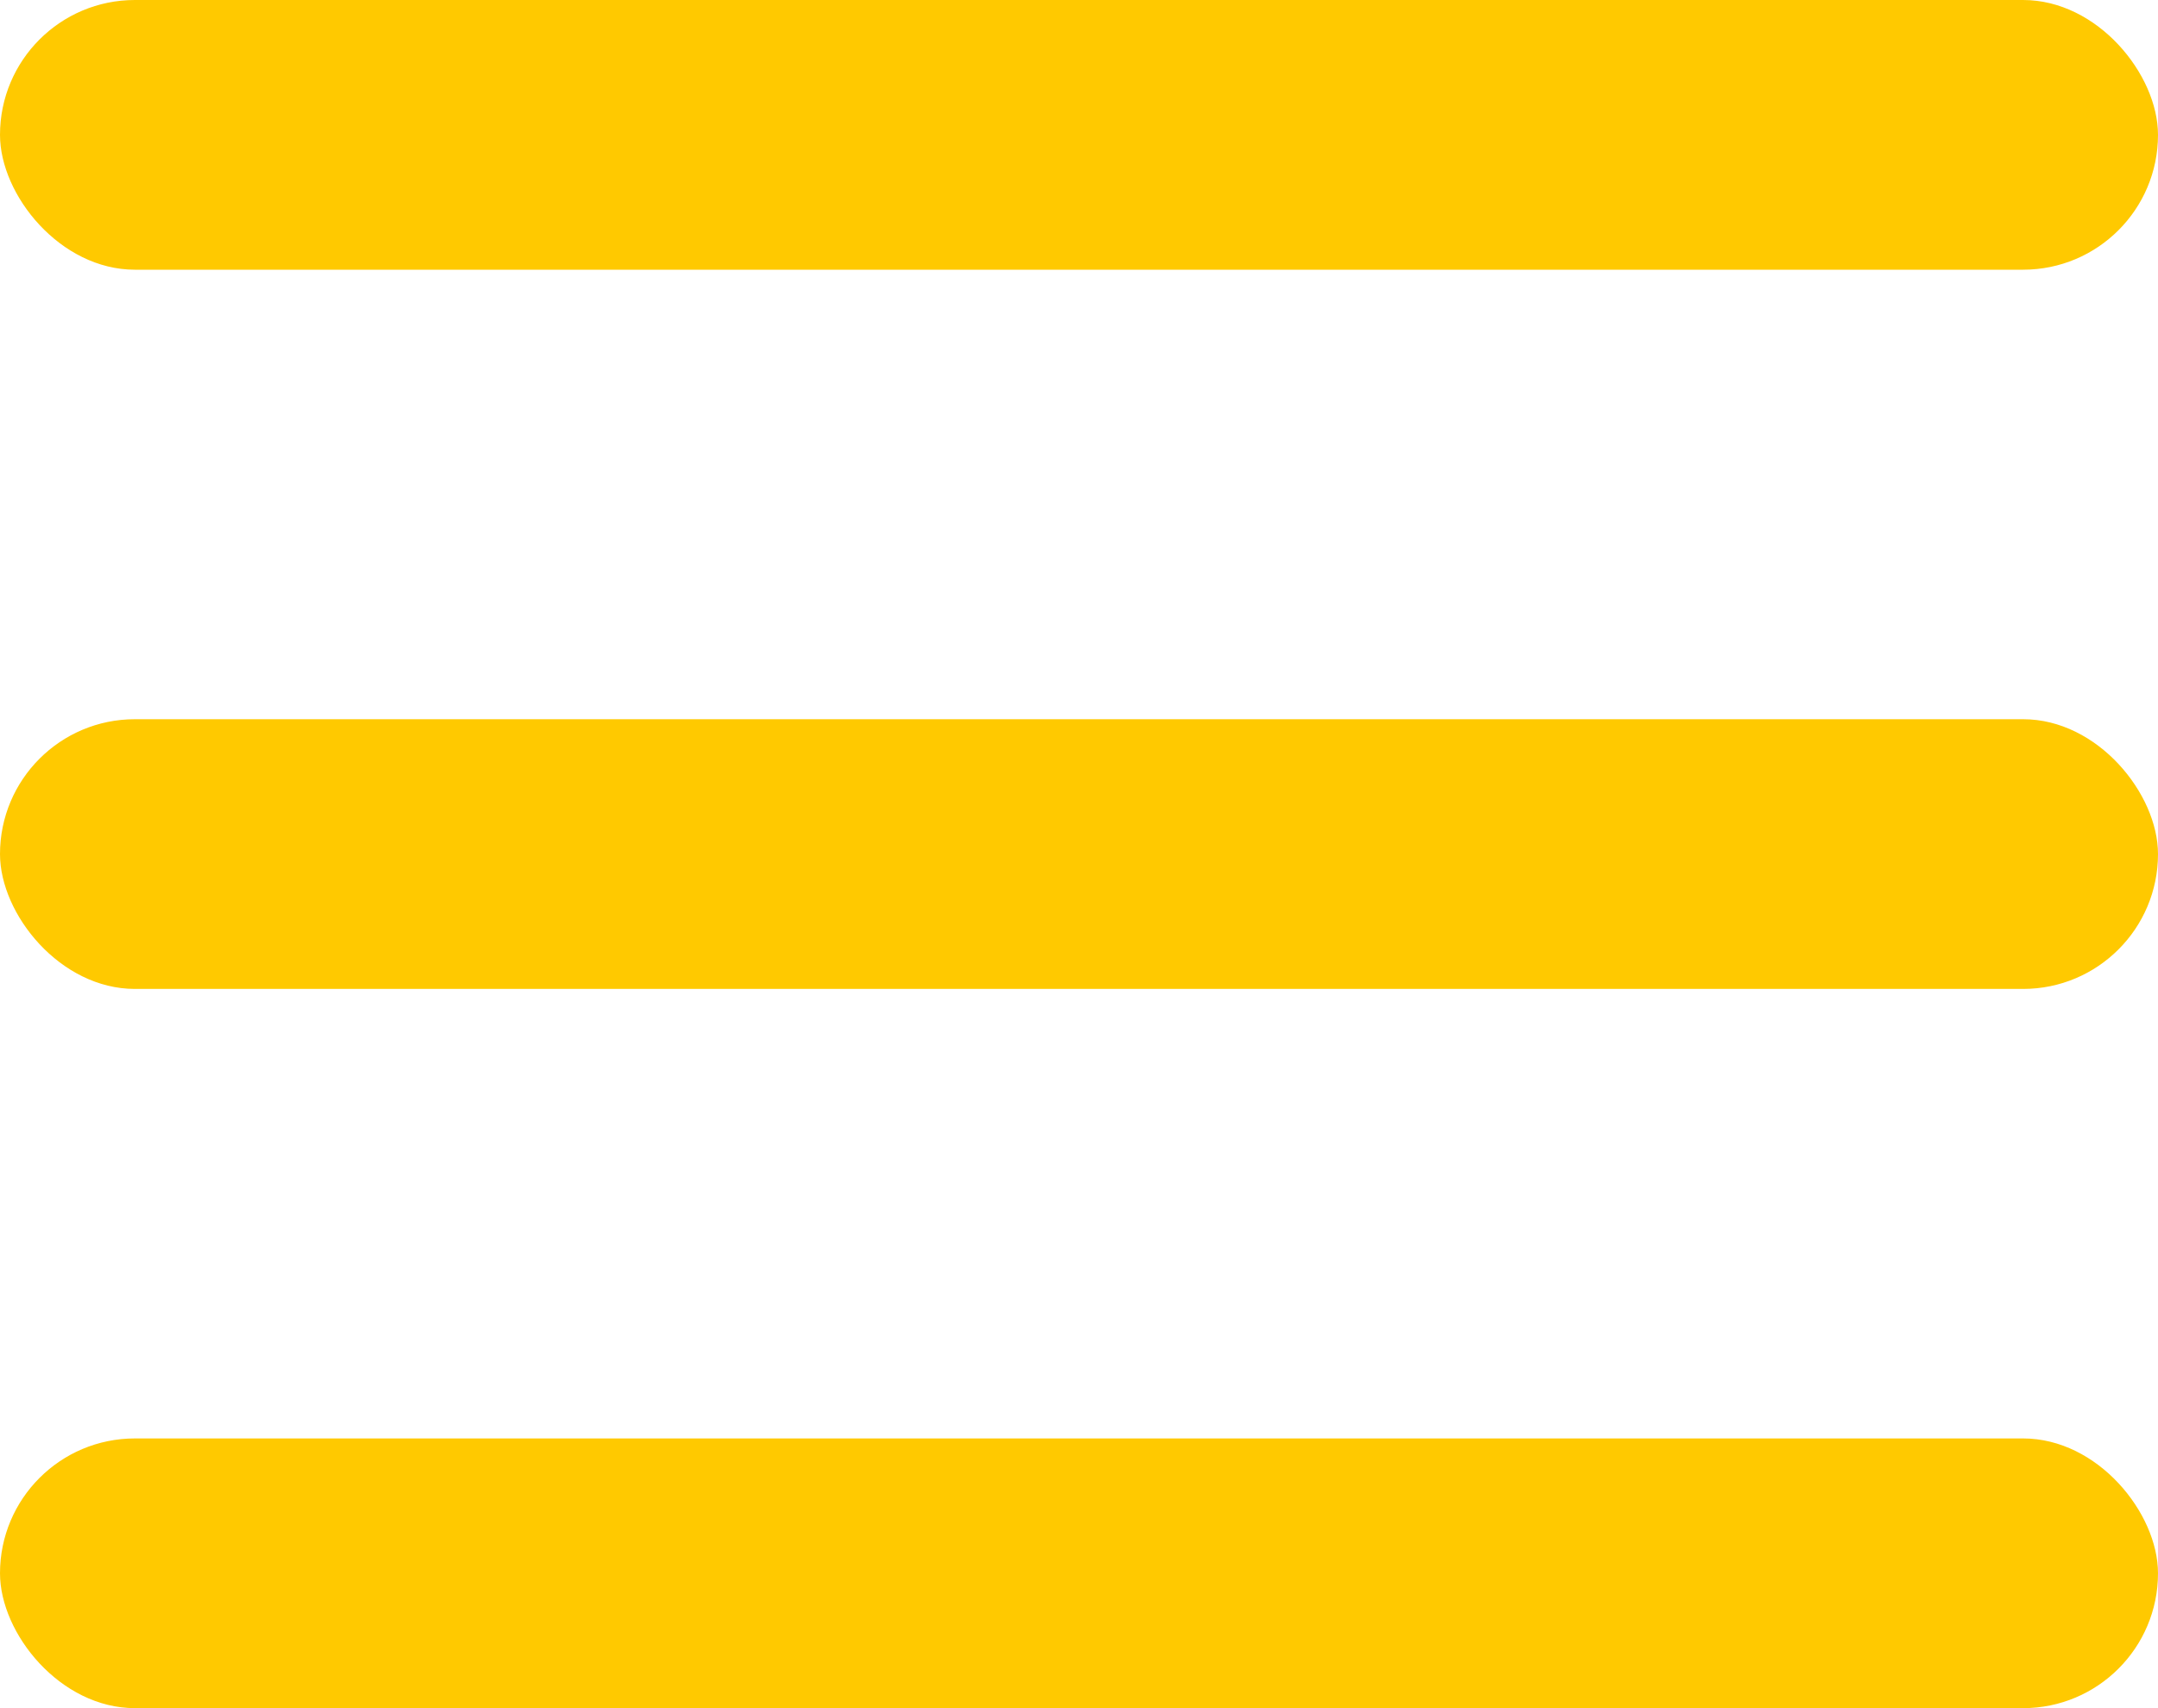 <svg width="24" height="19" viewBox="0 0 24 19" fill="none" xmlns="http://www.w3.org/2000/svg">
<rect width="24" height="3" rx="1.5" fill="#FFC900"/>
<rect y="8" width="24" height="3" rx="1.5" fill="#FFC900"/>
<rect y="16" width="24" height="3" rx="1.5" fill="#FFC900"/>
</svg>
